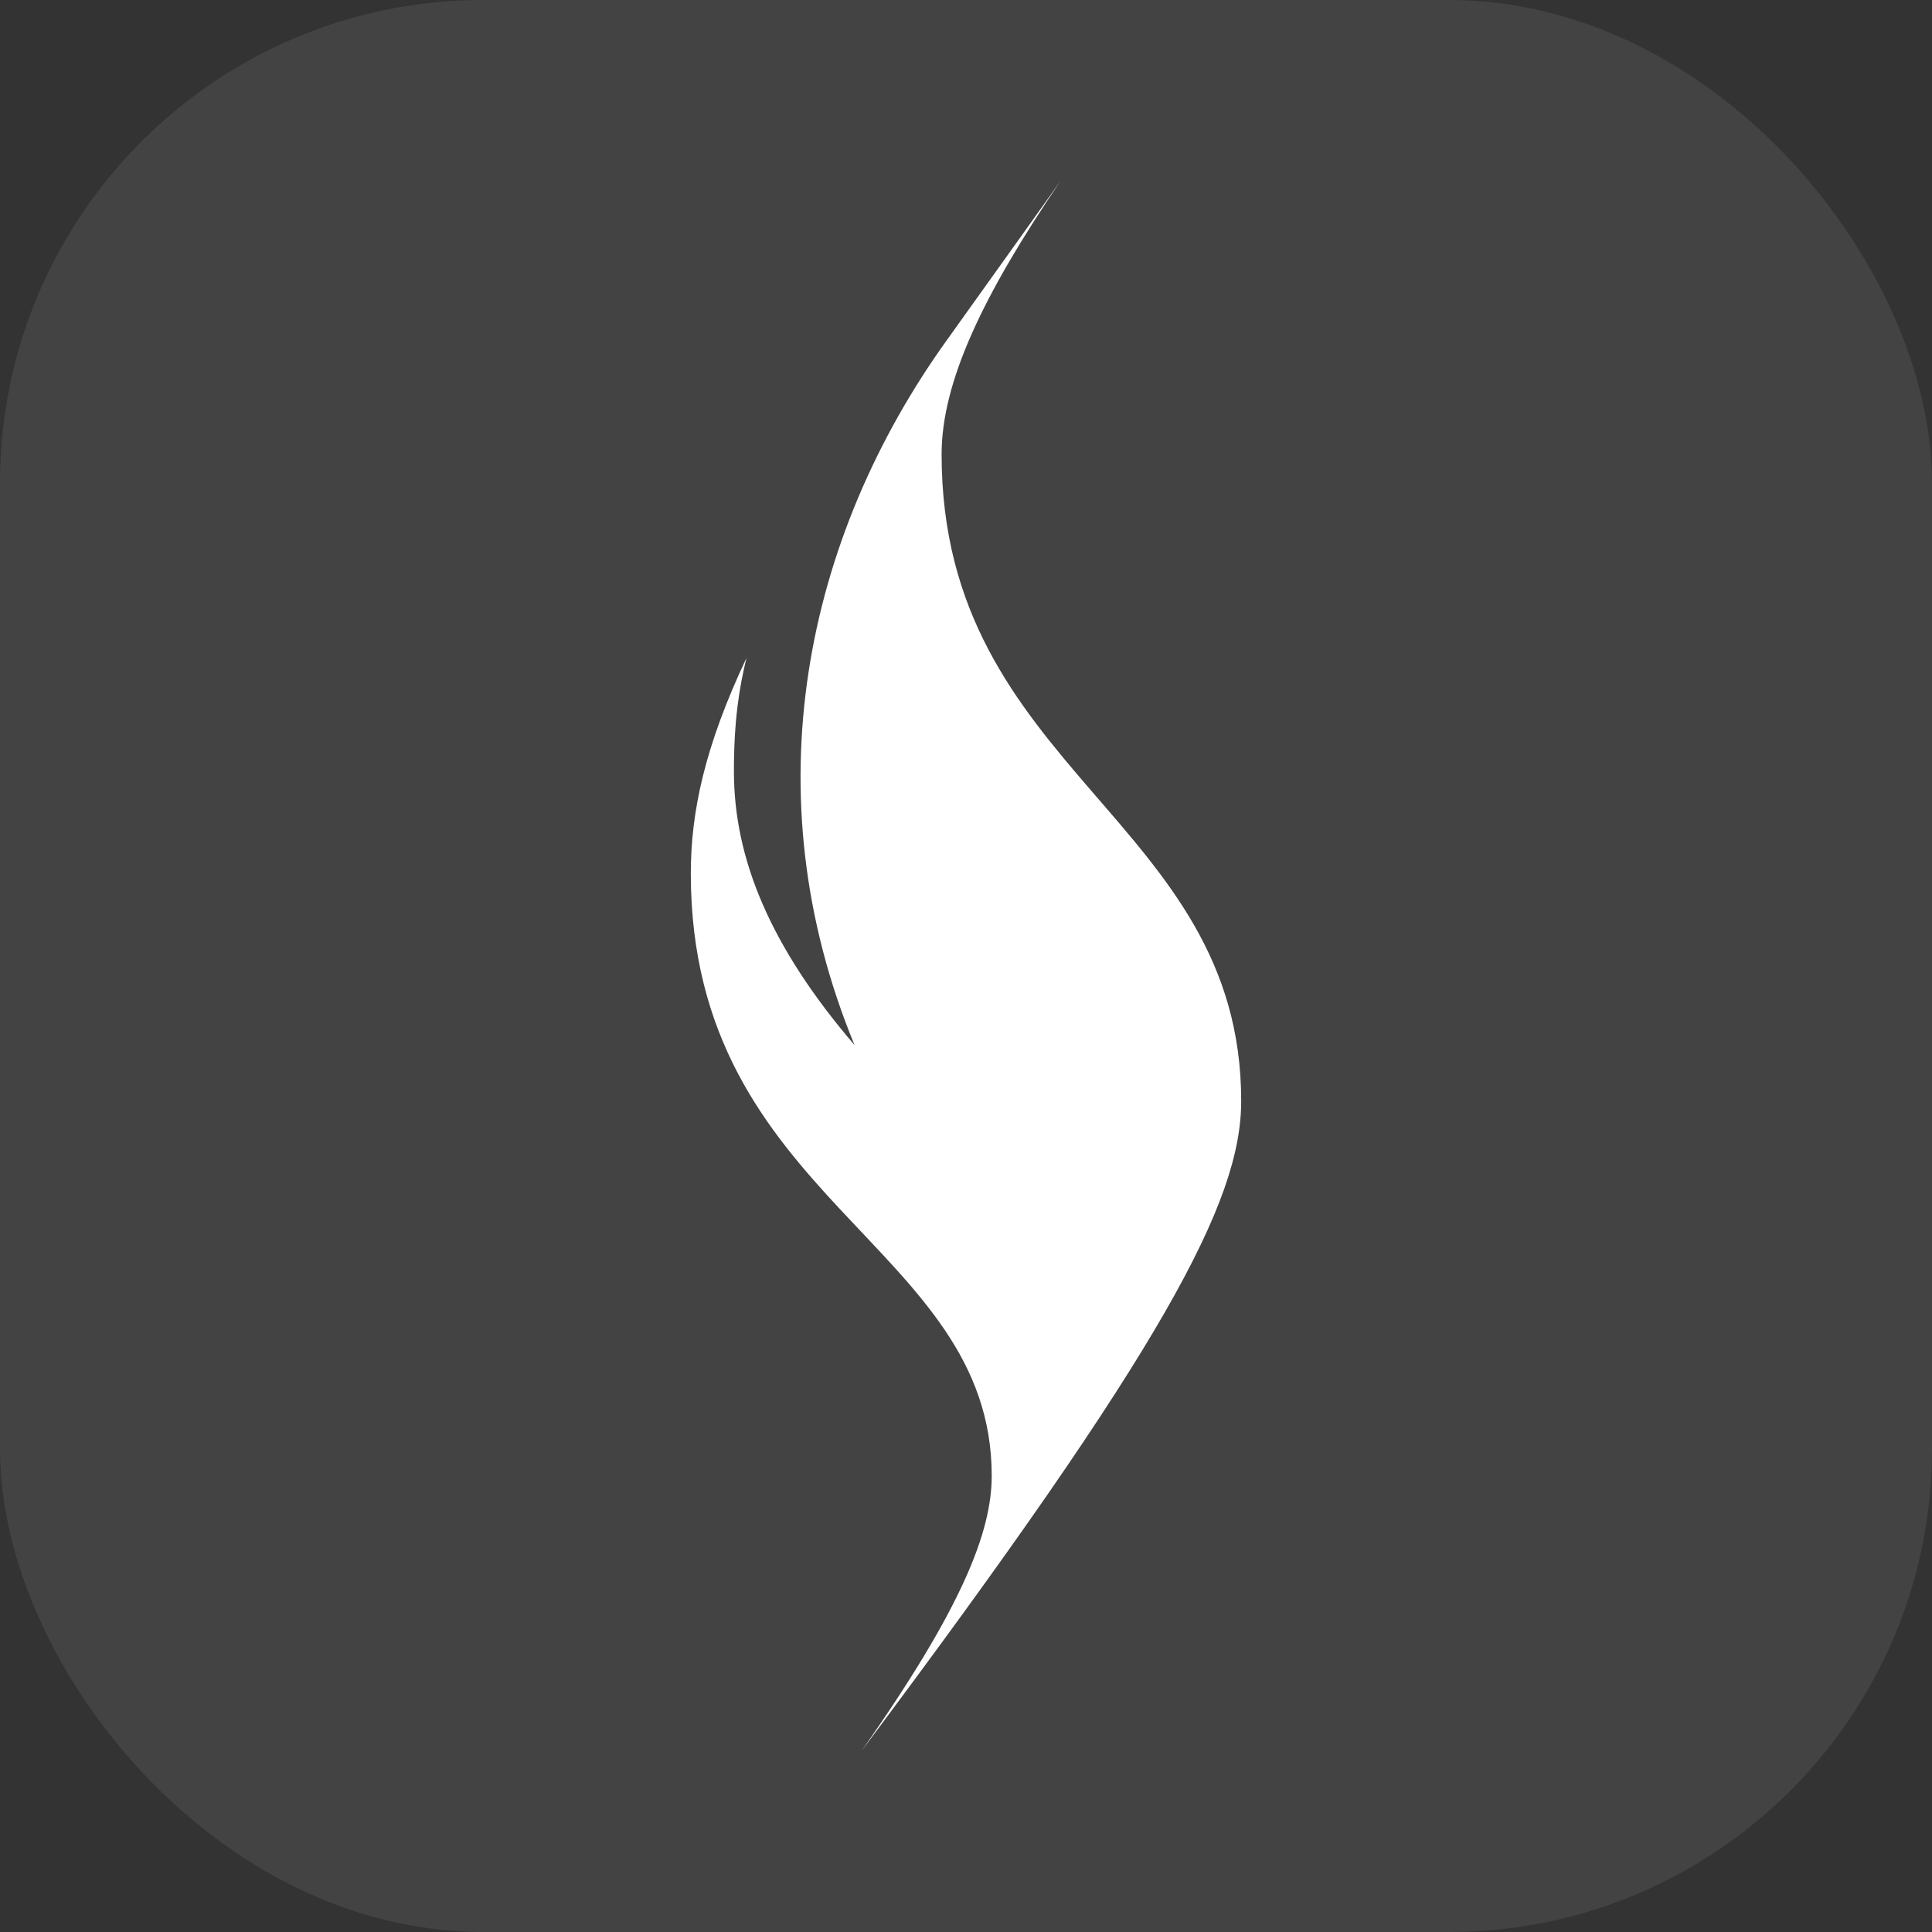 <svg width="16" height="16" viewBox="0 0 16 16" fill="none" xmlns="http://www.w3.org/2000/svg">
<rect x="0" y="0" width="16" height="16" fill="#333333" stroke="none"/>
<g clip-path="url(#clip0_1775_6061)">
<rect width="16" height="16" rx="4" fill="white" fill-opacity="0.08"/>
<path d="M7.077 8.655C6.376 7.837 6.078 7.109 6.078 6.388C6.078 5.963 6.122 5.696 6.182 5.449C5.838 6.177 5.721 6.721 5.721 7.233C5.721 9.949 8.213 10.3 8.213 12.222C8.213 12.688 7.966 13.318 7.135 14.5C9.639 11.157 10.279 9.954 10.279 9.118C10.279 6.783 7.798 6.39 7.798 3.762C7.798 3.162 8.142 2.441 8.782 1.5C8.782 1.5 8.171 2.358 7.842 2.816C6.669 4.448 6.215 6.567 7.077 8.655Z" fill="white"/>
</g>
<defs>
<clipPath id="clip0_1775_6061">
<rect width="16" height="16" rx="4" fill="white"/>
</clipPath>
</defs>
</svg>